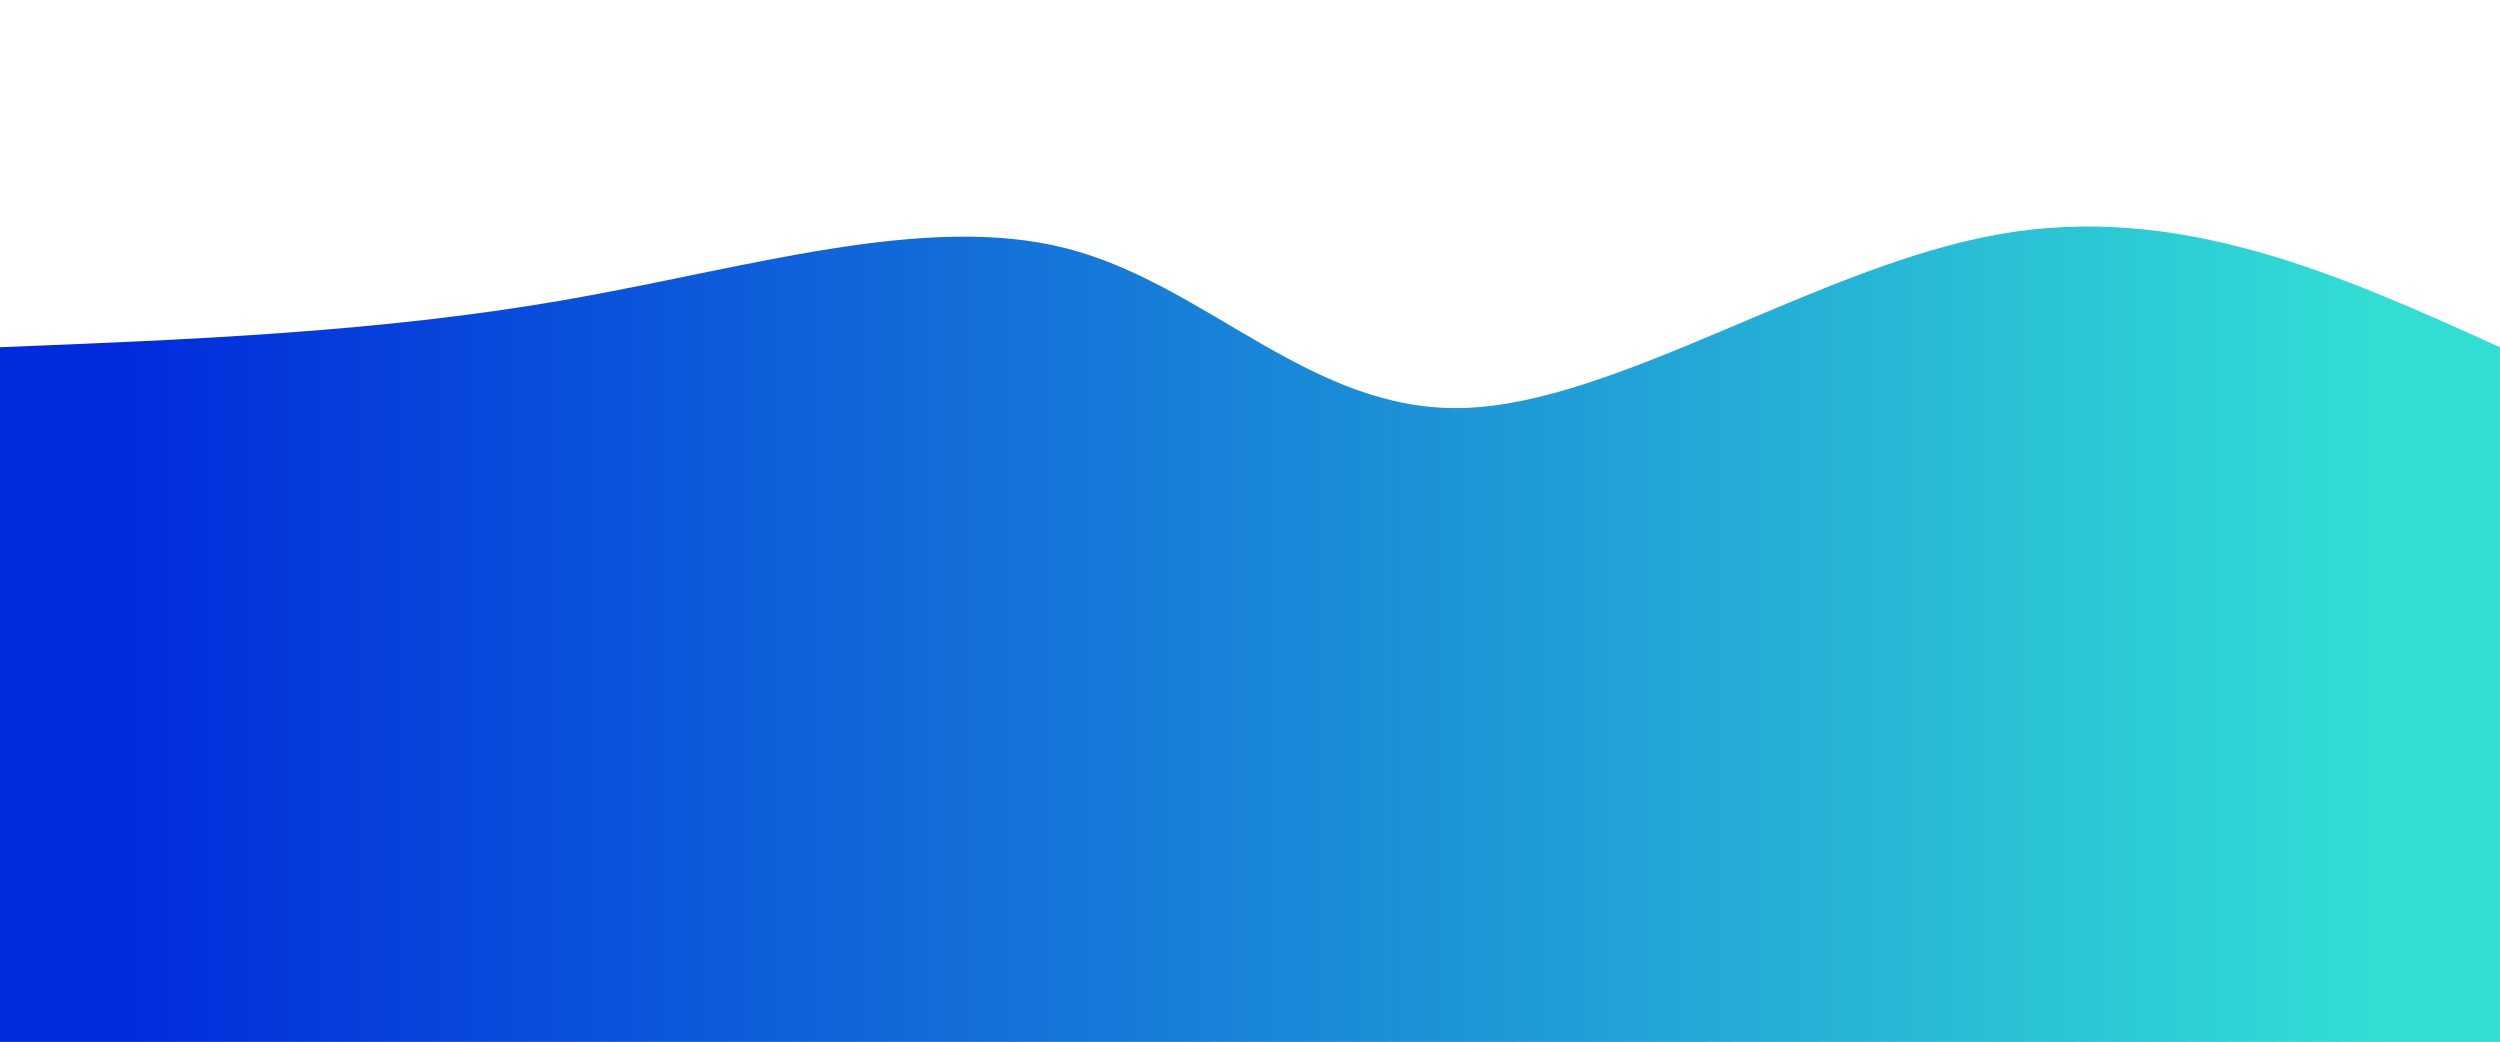 <svg width="100%" height="100%" id="svg" viewBox="0 0 1440 600" xmlns="http://www.w3.org/2000/svg" class="transition duration-300 ease-in-out delay-150"><style>
          .path-0{
            animation:pathAnim-0 4s;
            animation-timing-function: linear;
            animation-iteration-count: infinite;
          }
          @keyframes pathAnim-0{
            0%{
              d: path("M 0,600 C 0,600 0,200 0,200 C 109.043,195.675 218.086,191.349 324,173 C 429.914,154.651 532.699,122.278 614,143 C 695.301,163.722 755.12,237.541 843,235 C 930.88,232.459 1046.823,153.56 1151,135 C 1255.177,116.44 1347.589,158.22 1440,200 C 1440,200 1440,600 1440,600 Z");
            }
            25%{
              d: path("M 0,600 C 0,600 0,200 0,200 C 96.928,203.426 193.856,206.852 283,224 C 372.144,241.148 453.502,272.019 538,268 C 622.498,263.981 710.134,225.072 824,199 C 937.866,172.928 1077.962,159.694 1185,162 C 1292.038,164.306 1366.019,182.153 1440,200 C 1440,200 1440,600 1440,600 Z");
            }
            50%{
              d: path("M 0,600 C 0,600 0,200 0,200 C 90.565,200.641 181.129,201.282 281,195 C 380.871,188.718 490.048,175.512 588,189 C 685.952,202.488 772.679,242.67 874,257 C 975.321,271.33 1091.234,259.809 1188,246 C 1284.766,232.191 1362.383,216.096 1440,200 C 1440,200 1440,600 1440,600 Z");
            }
            75%{
              d: path("M 0,600 C 0,600 0,200 0,200 C 117.531,192.823 235.062,185.646 326,184 C 416.938,182.354 481.282,186.239 559,193 C 636.718,199.761 727.809,209.397 819,221 C 910.191,232.603 1001.483,246.172 1105,243 C 1208.517,239.828 1324.258,219.914 1440,200 C 1440,200 1440,600 1440,600 Z");
            }
            100%{
              d: path("M 0,600 C 0,600 0,200 0,200 C 109.043,195.675 218.086,191.349 324,173 C 429.914,154.651 532.699,122.278 614,143 C 695.301,163.722 755.12,237.541 843,235 C 930.88,232.459 1046.823,153.56 1151,135 C 1255.177,116.44 1347.589,158.22 1440,200 C 1440,200 1440,600 1440,600 Z");
            }
          }</style><defs><linearGradient id="gradient" x1="0%" y1="50%" x2="100%" y2="50%"><stop offset="5%" stop-color="#002bdc88"></stop><stop offset="95%" stop-color="#32ded488"></stop></linearGradient></defs><path d="M 0,600 C 0,600 0,200 0,200 C 109.043,195.675 218.086,191.349 324,173 C 429.914,154.651 532.699,122.278 614,143 C 695.301,163.722 755.12,237.541 843,235 C 930.88,232.459 1046.823,153.56 1151,135 C 1255.177,116.44 1347.589,158.22 1440,200 C 1440,200 1440,600 1440,600 Z" stroke="none" stroke-width="0" fill="url(#gradient)" class="transition-all duration-300 ease-in-out delay-150 path-0"></path><style>
          .path-1{
            animation:pathAnim-1 4s;
            animation-timing-function: linear;
            animation-iteration-count: infinite;
          }
          @keyframes pathAnim-1{
            0%{
              d: path("M 0,600 C 0,600 0,400 0,400 C 119.407,426.057 238.813,452.115 315,464 C 391.187,475.885 424.153,473.598 526,442 C 627.847,410.402 798.574,349.493 912,338 C 1025.426,326.507 1081.55,364.431 1160,383 C 1238.45,401.569 1339.225,400.785 1440,400 C 1440,400 1440,600 1440,600 Z");
            }
            25%{
              d: path("M 0,600 C 0,600 0,400 0,400 C 76.852,390.373 153.703,380.746 250,385 C 346.297,389.254 462.038,407.388 568,410 C 673.962,412.612 770.144,399.703 856,383 C 941.856,366.297 1017.388,345.799 1113,348 C 1208.612,350.201 1324.306,375.1 1440,400 C 1440,400 1440,600 1440,600 Z");
            }
            50%{
              d: path("M 0,600 C 0,600 0,400 0,400 C 80.632,448.344 161.263,496.689 264,472 C 366.737,447.311 491.579,349.589 581,326 C 670.421,302.411 724.421,352.957 816,396 C 907.579,439.043 1036.737,474.584 1147,474 C 1257.263,473.416 1348.632,436.708 1440,400 C 1440,400 1440,600 1440,600 Z");
            }
            75%{
              d: path("M 0,600 C 0,600 0,400 0,400 C 122.211,410.976 244.421,421.952 332,403 C 419.579,384.048 472.526,335.167 555,344 C 637.474,352.833 749.474,419.378 841,449 C 932.526,478.622 1003.579,471.321 1100,457 C 1196.421,442.679 1318.211,421.34 1440,400 C 1440,400 1440,600 1440,600 Z");
            }
            100%{
              d: path("M 0,600 C 0,600 0,400 0,400 C 119.407,426.057 238.813,452.115 315,464 C 391.187,475.885 424.153,473.598 526,442 C 627.847,410.402 798.574,349.493 912,338 C 1025.426,326.507 1081.55,364.431 1160,383 C 1238.45,401.569 1339.225,400.785 1440,400 C 1440,400 1440,600 1440,600 Z");
            }
          }</style><defs><linearGradient id="gradient" x1="0%" y1="50%" x2="100%" y2="50%"><stop offset="5%" stop-color="#002bdcff"></stop><stop offset="95%" stop-color="#32ded4ff"></stop></linearGradient></defs><path d="M 0,600 C 0,600 0,400 0,400 C 119.407,426.057 238.813,452.115 315,464 C 391.187,475.885 424.153,473.598 526,442 C 627.847,410.402 798.574,349.493 912,338 C 1025.426,326.507 1081.55,364.431 1160,383 C 1238.45,401.569 1339.225,400.785 1440,400 C 1440,400 1440,600 1440,600 Z" stroke="none" stroke-width="0" fill="url(#gradient)" class="transition-all duration-300 ease-in-out delay-150 path-1"></path></svg>